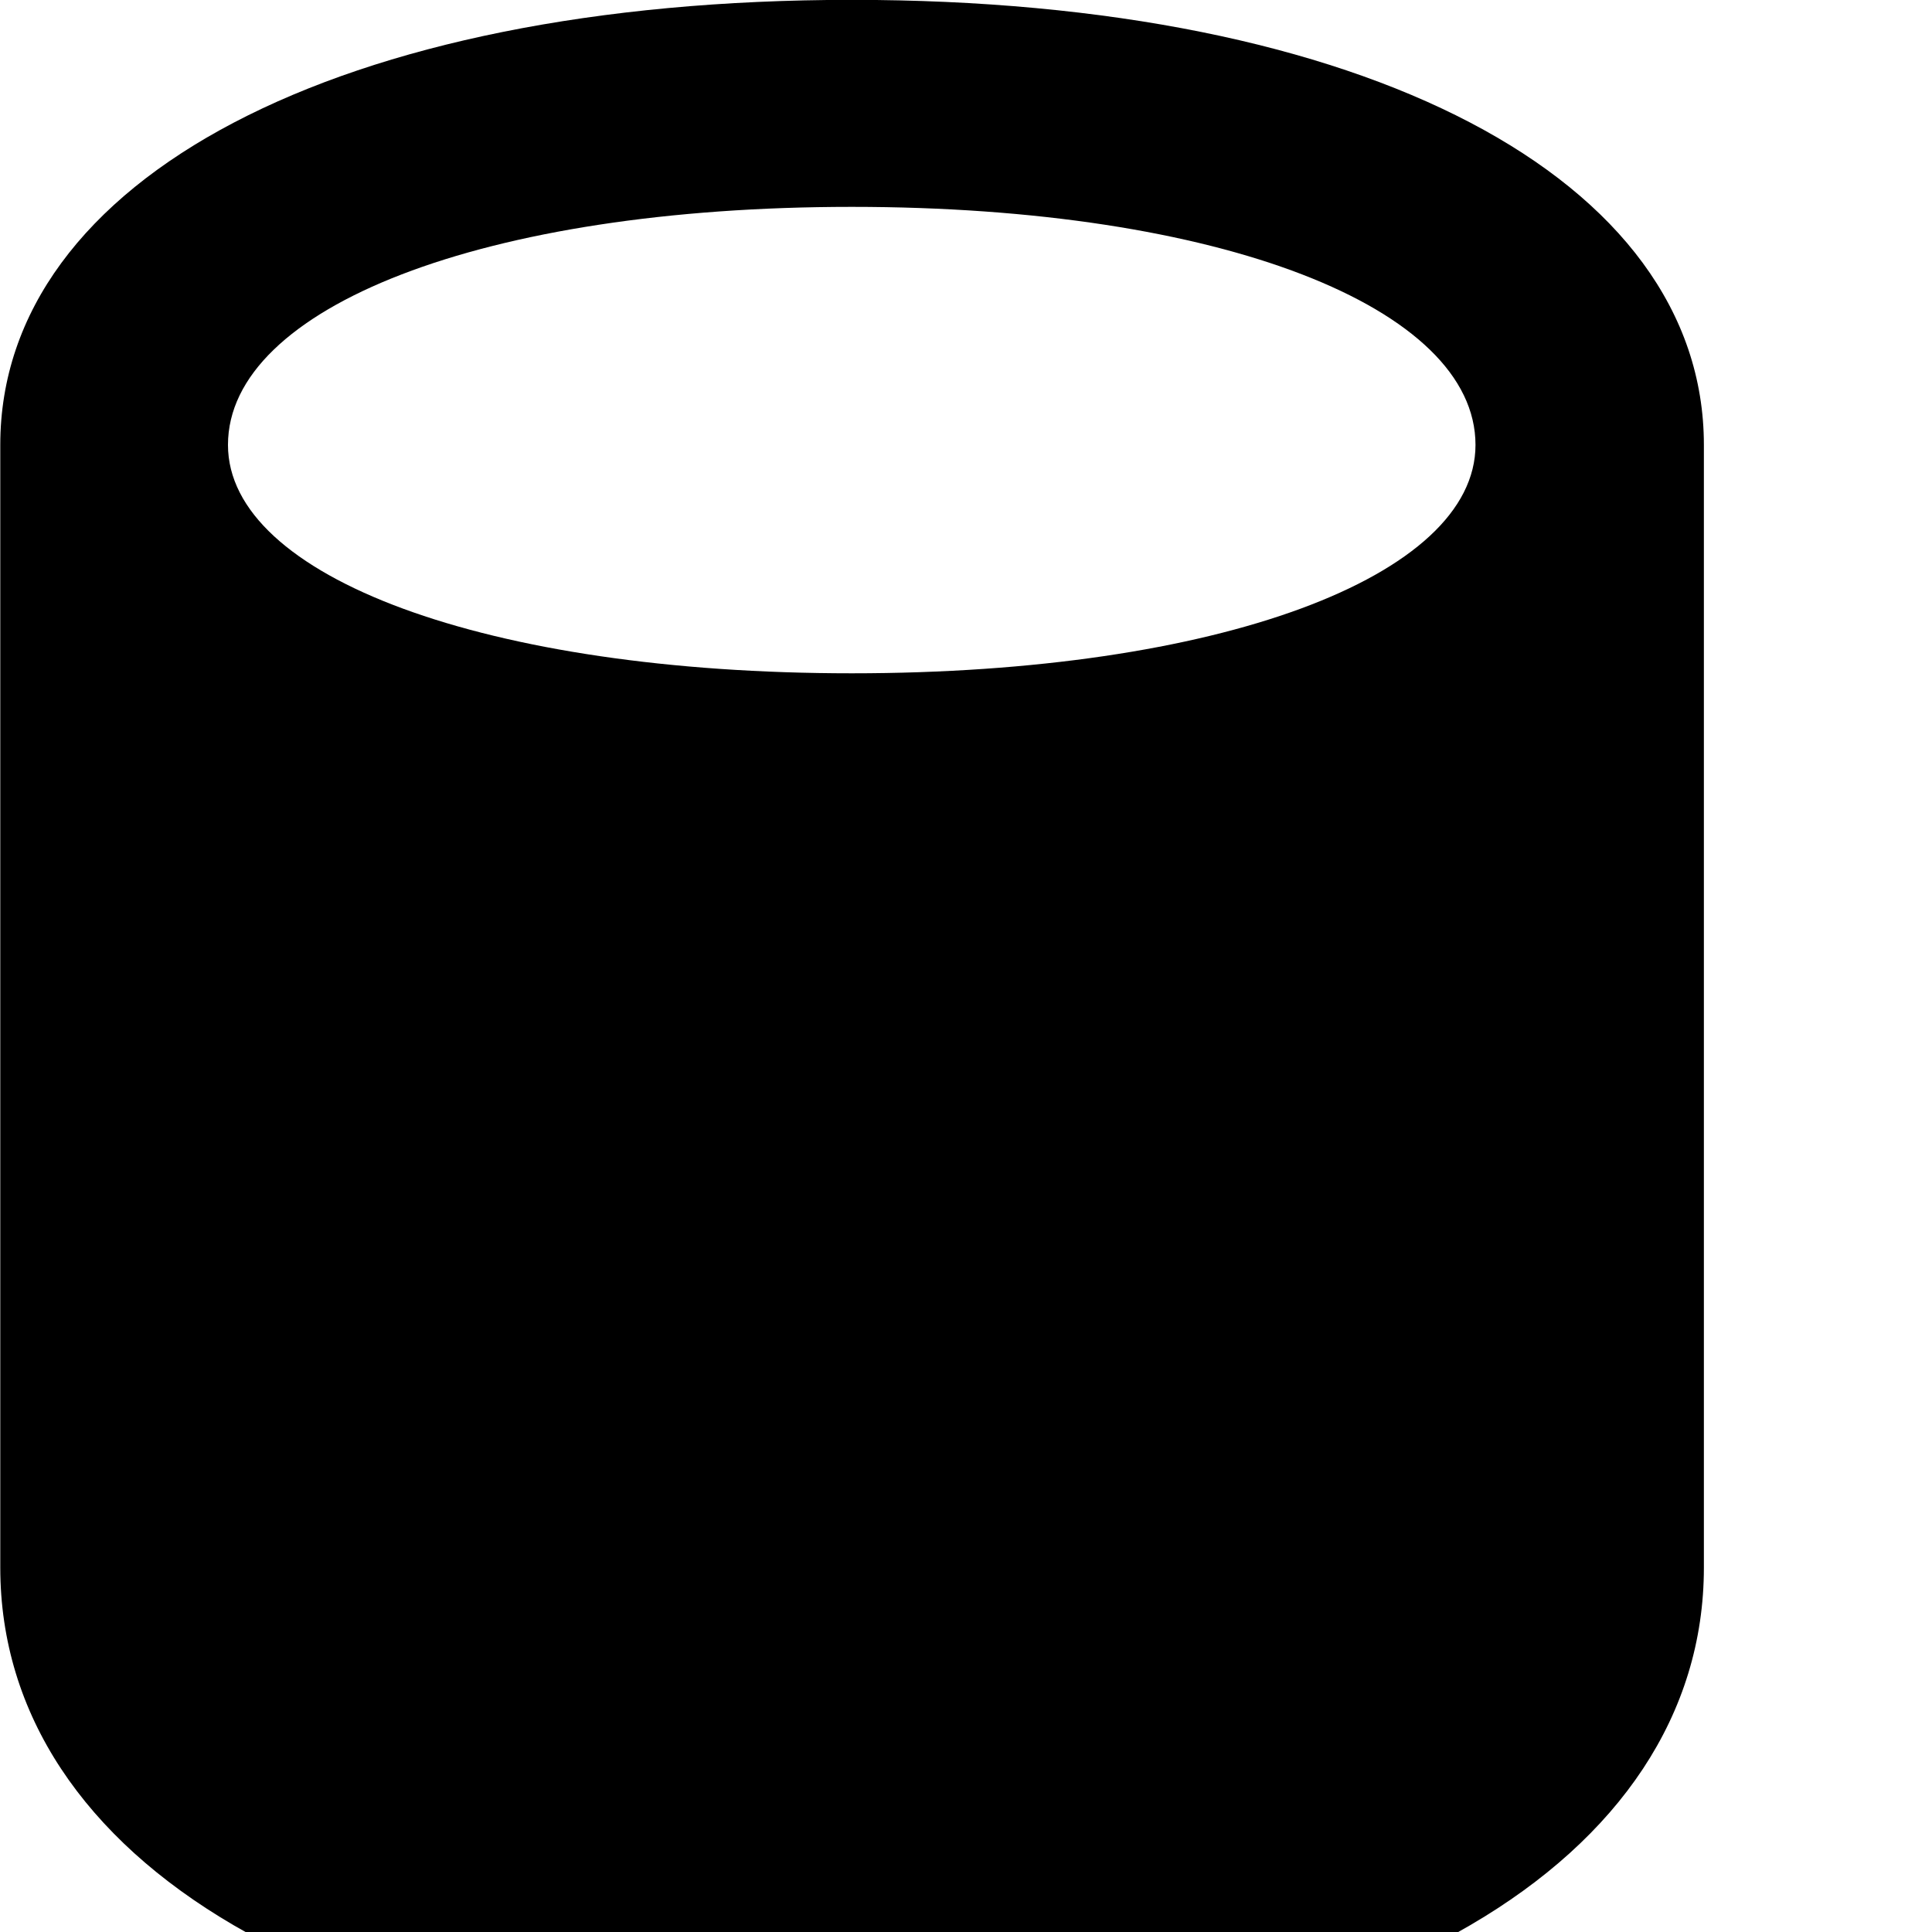 <svg xmlns="http://www.w3.org/2000/svg" viewBox="0 0 28 28" width="28" height="28">
  <path d="M0.004 22.718C0.004 26.978 4.904 29.888 12.344 29.888C19.784 29.888 24.694 26.978 24.694 22.718V6.448C24.694 2.588 19.774 -0.002 12.344 -0.002C4.924 -0.002 0.004 2.588 0.004 6.448ZM3.304 6.448C3.304 4.458 7.004 2.998 12.344 2.998C17.694 2.998 21.384 4.458 21.384 6.448C21.384 8.358 17.654 9.758 12.344 9.758C7.044 9.758 3.304 8.358 3.304 6.448Z" />
</svg>